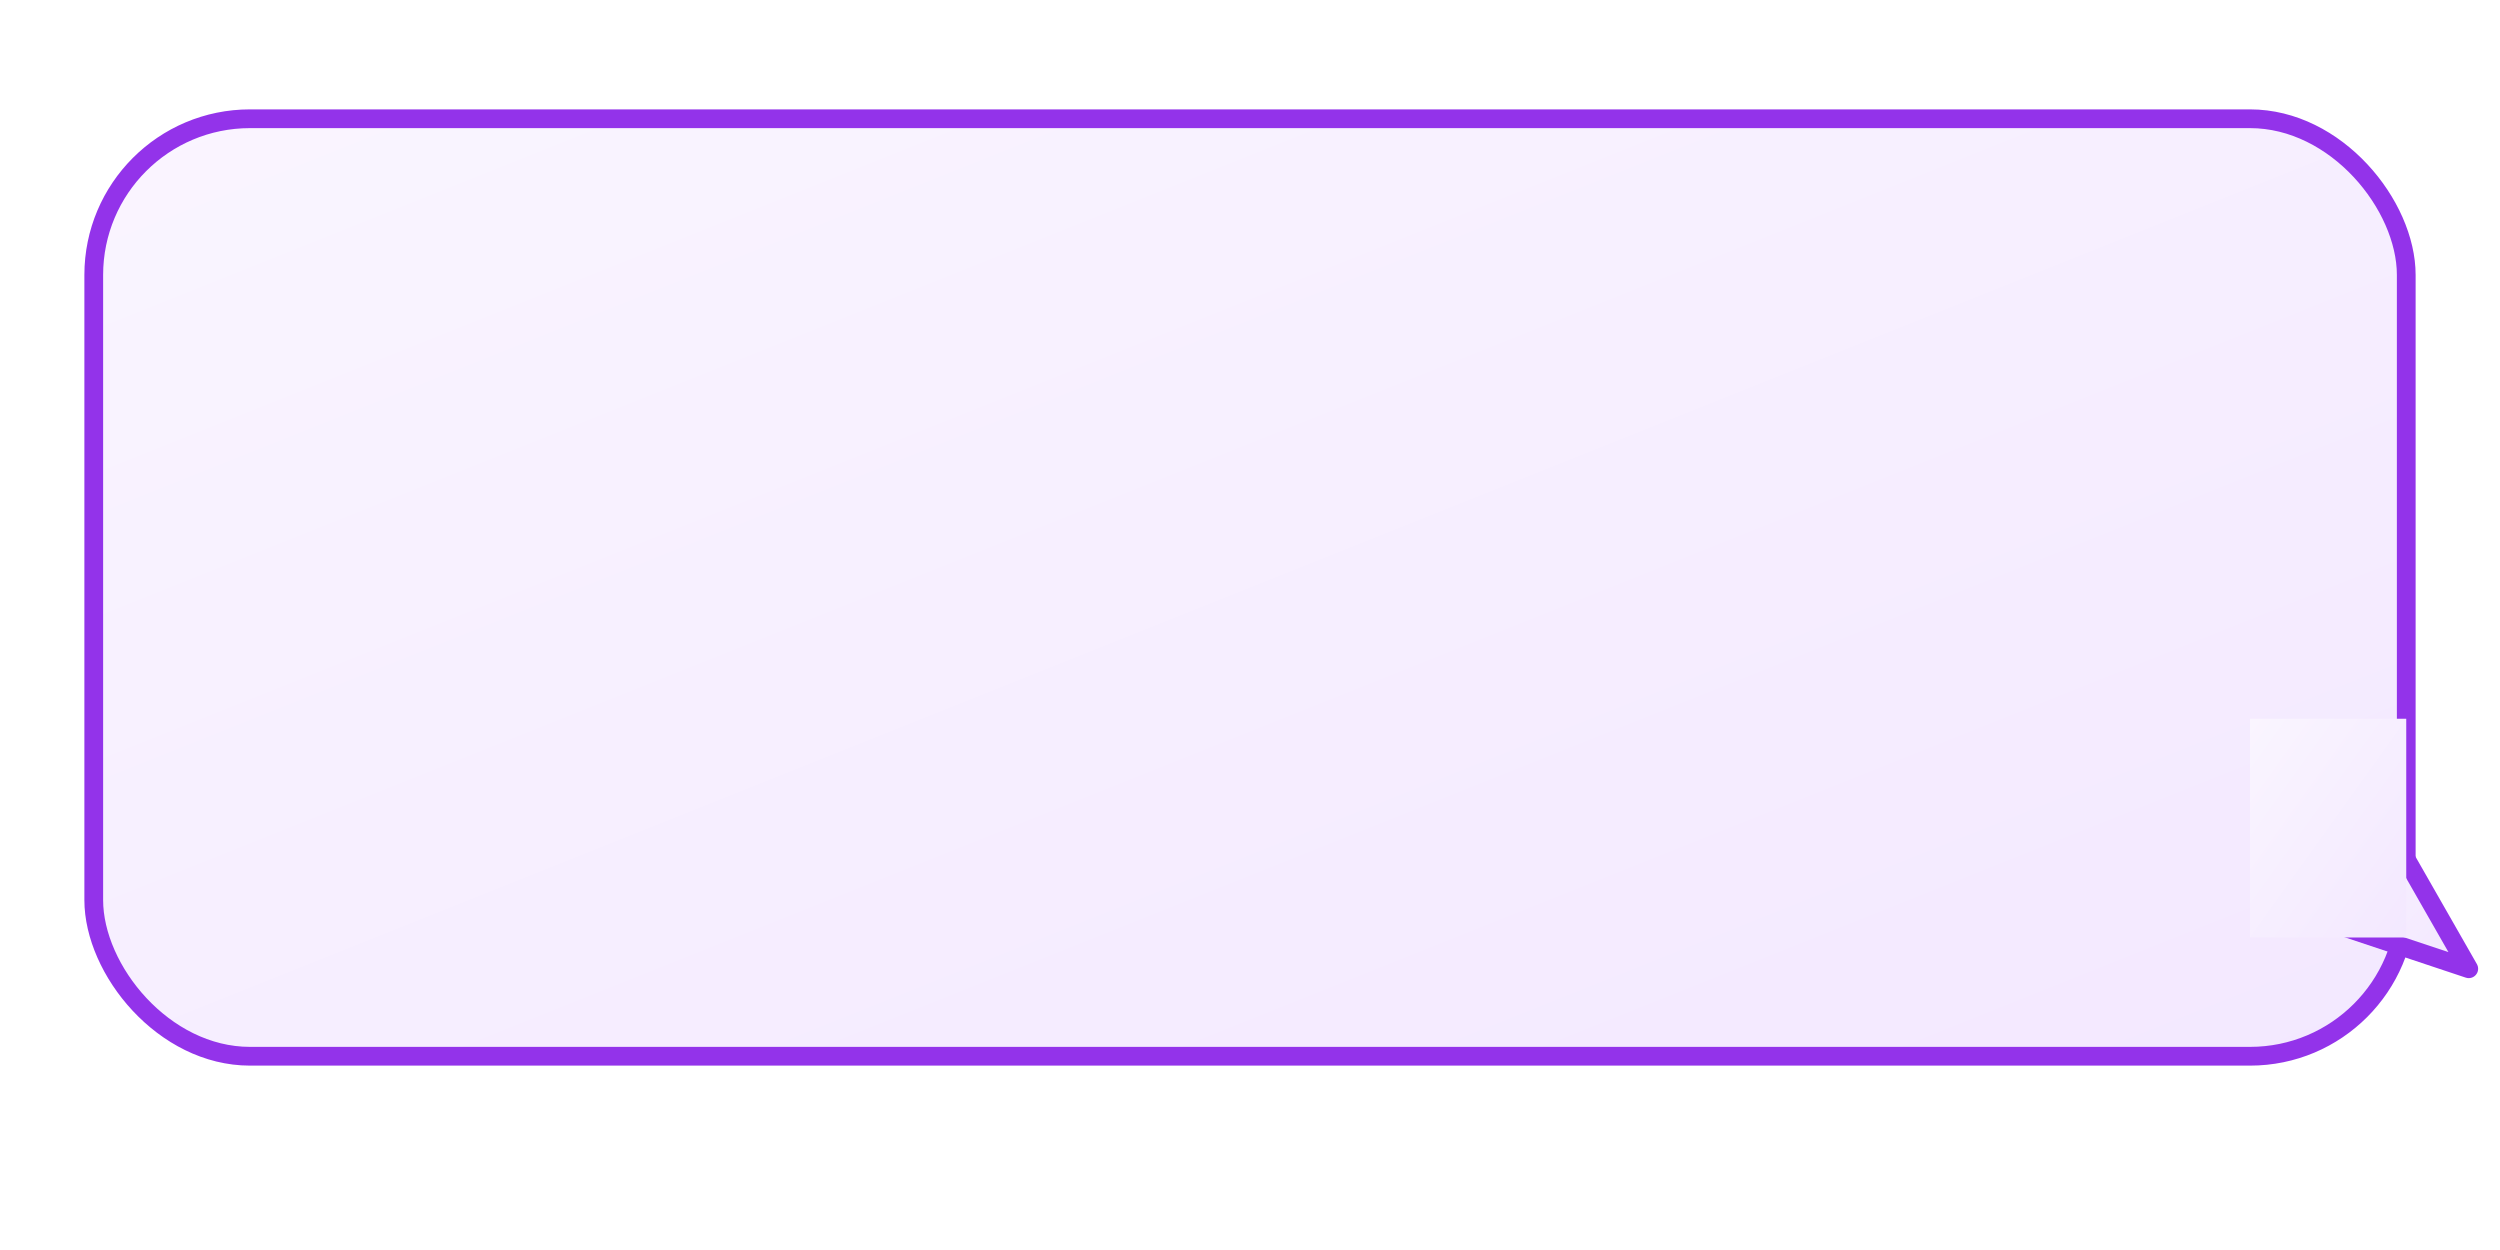 <svg width="400" height="200" viewBox="0 0 400 200" xmlns="http://www.w3.org/2000/svg" preserveAspectRatio="none">
  <defs>
    <linearGradient id="bubble-gradient-right" x1="0%" y1="0%" x2="100%" y2="100%">
      <stop offset="0%" style="stop-color:#faf5ff;stop-opacity:1" />
      <stop offset="100%" style="stop-color:#f3e8ff;stop-opacity:1" />
    </linearGradient>
    <filter id="shadow-right" x="-50%" y="-50%" width="200%" height="200%">
      <feGaussianBlur in="SourceAlpha" stdDeviation="4"/>
      <feOffset dx="0" dy="4" result="offsetblur"/>
      <feComponentTransfer>
        <feFuncA type="linear" slope="0.3"/>
      </feComponentTransfer>
      <feMerge>
        <feMergeNode/>
        <feMergeNode in="SourceGraphic"/>
      </feMerge>
    </filter>
  </defs>

  <!-- Main bubble -->
  <rect x="15" y="15" width="370" height="150" rx="25" ry="25"
        fill="url(#bubble-gradient-right)" stroke="#9333ea" stroke-width="3"
        filter="url(#shadow-right)"/>

  <!-- Tail pointing RIGHT (much larger) -->
  <path d="M 375 120 L 395 155 L 365 145 Z"
        fill="url(#bubble-gradient-right)" stroke="#9333ea" stroke-width="3"
        stroke-linejoin="round"/>

  <!-- Cover rectangle where tail meets bubble - properly positioned and sized -->
  <rect x="360" y="115" width="25" height="35" fill="url(#bubble-gradient-right)" stroke="none"/>
</svg>
